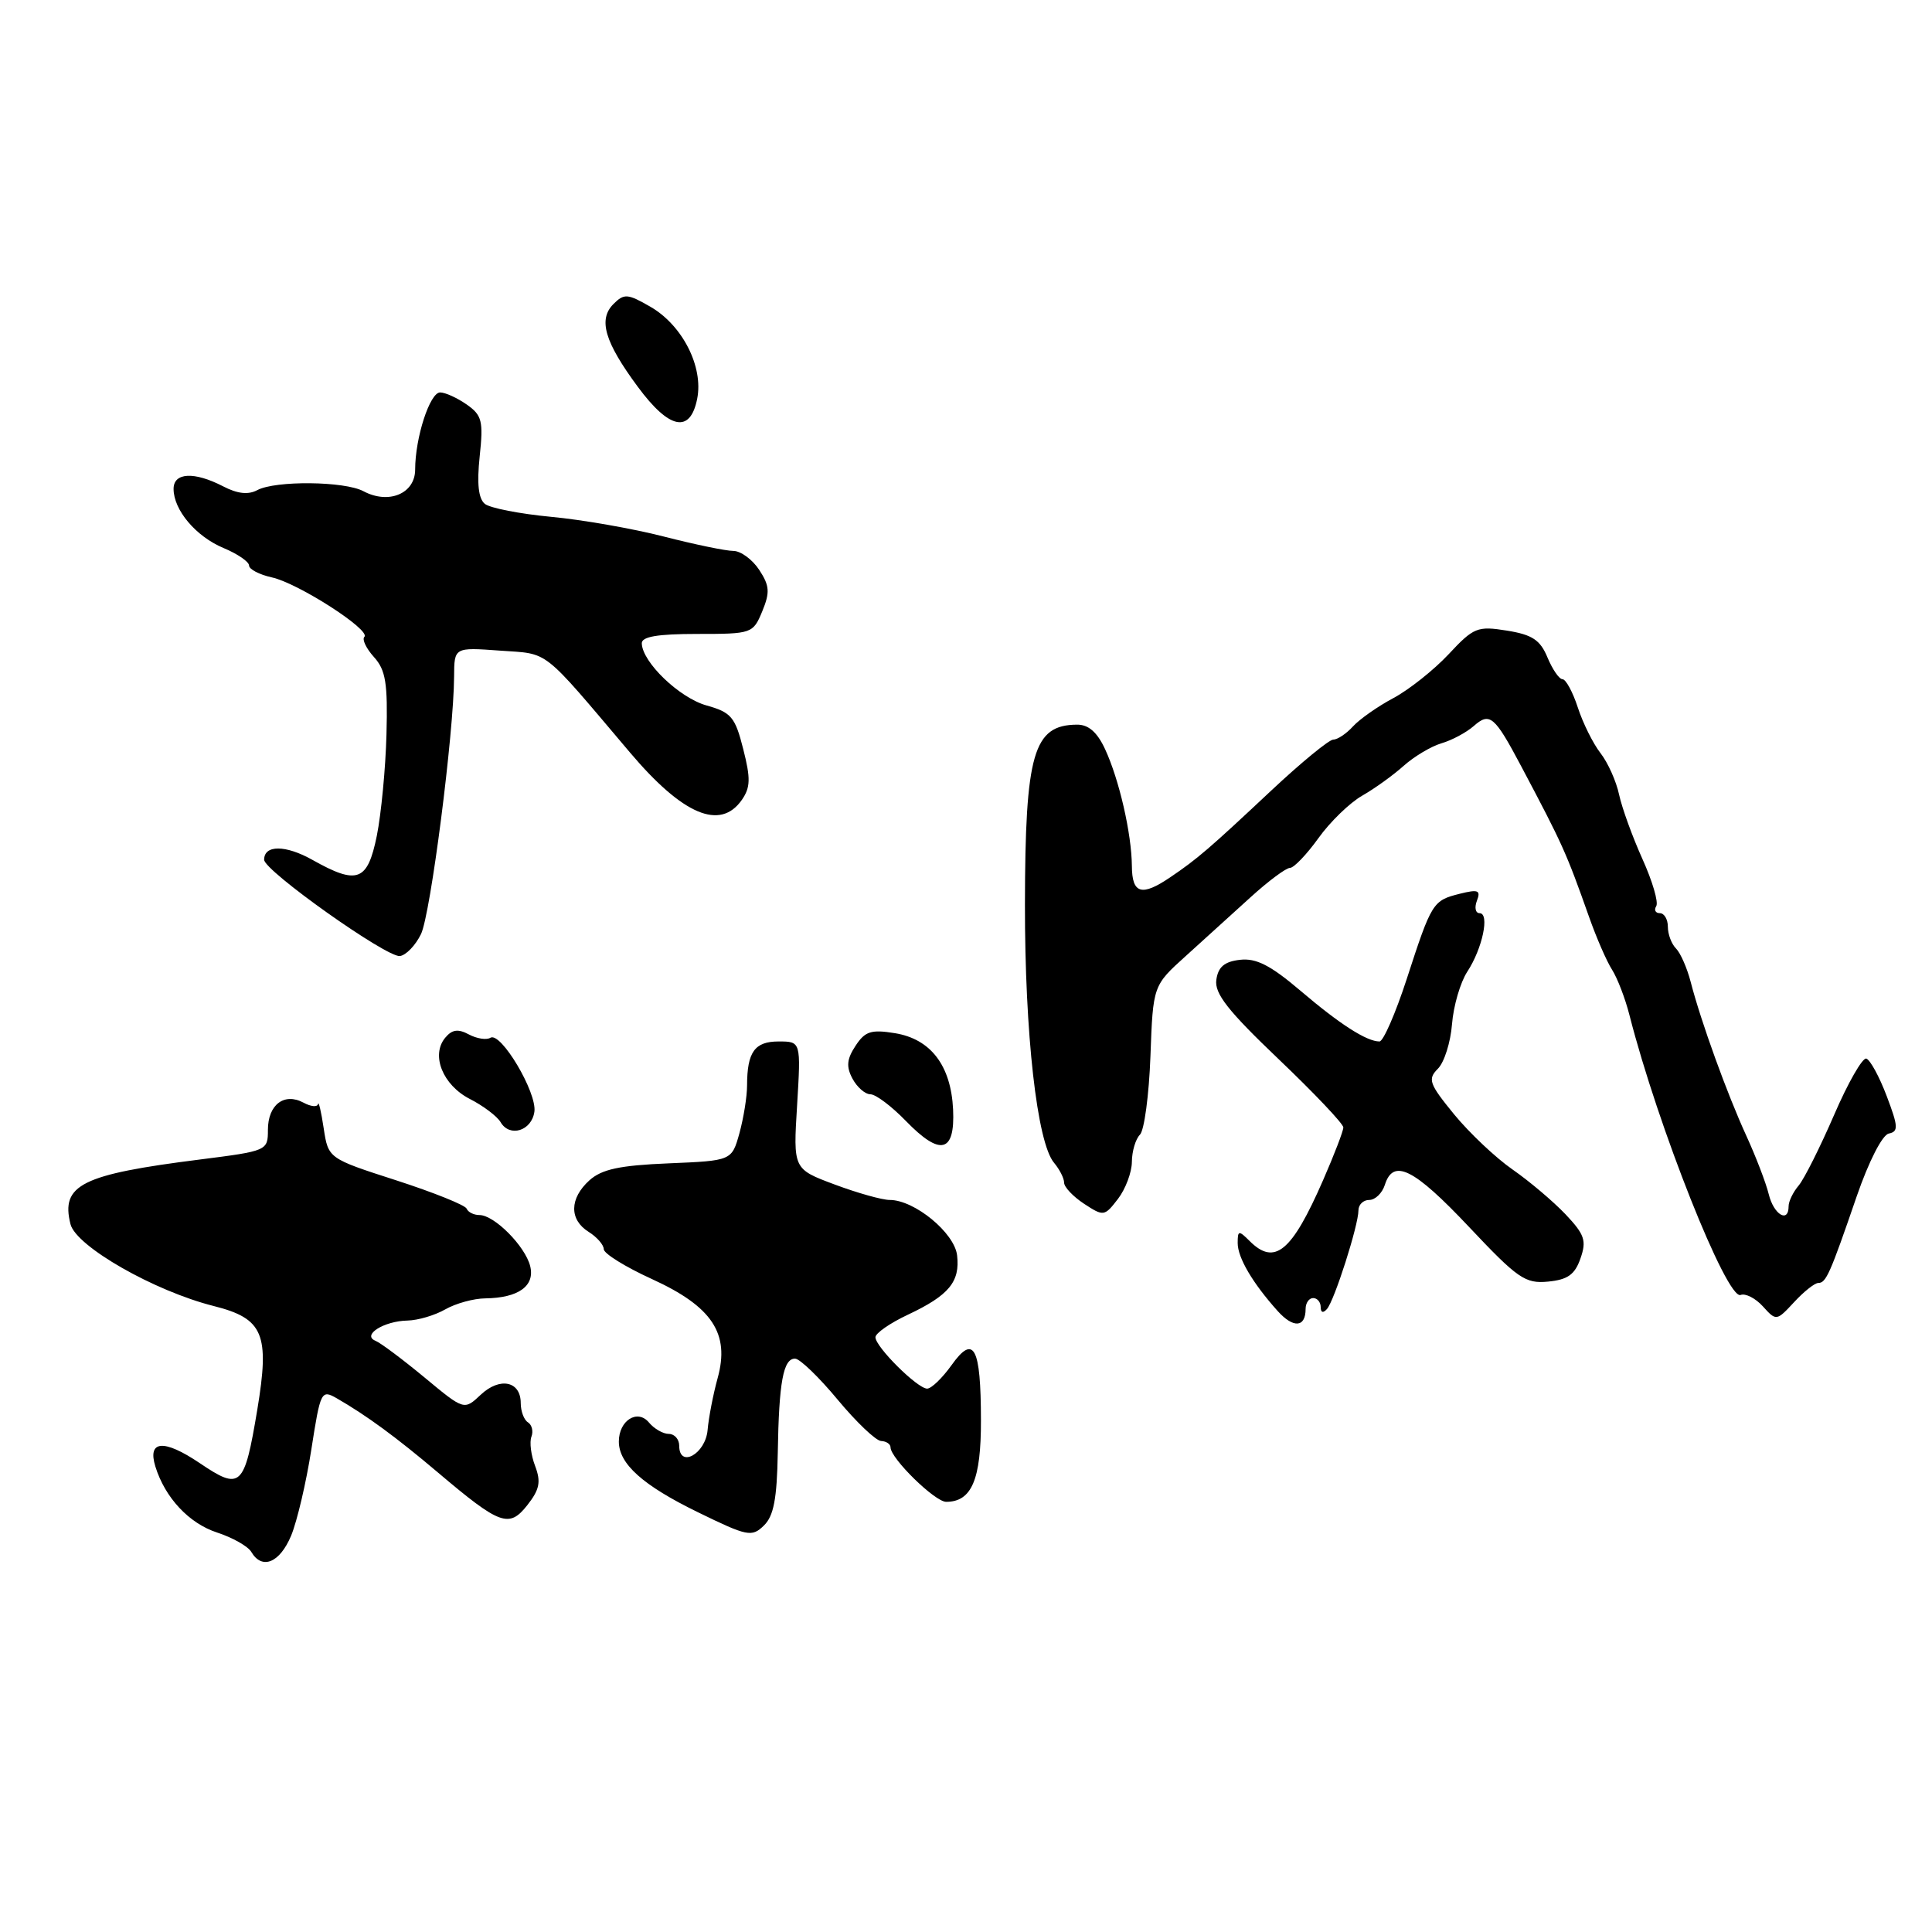 <?xml version="1.0" encoding="UTF-8" standalone="no"?>
<!DOCTYPE svg PUBLIC "-//W3C//DTD SVG 1.1//EN" "http://www.w3.org/Graphics/SVG/1.1/DTD/svg11.dtd" >
<svg xmlns="http://www.w3.org/2000/svg" xmlns:xlink="http://www.w3.org/1999/xlink" version="1.1" viewBox="0 0 256 256">
 <g >
 <path fill="currentColor"
d=" M 38.57 203.50 C 39.37 201.57 40.58 196.41 41.26 192.03 C 42.46 184.33 42.57 184.11 44.62 185.28 C 48.55 187.54 52.48 190.42 58.00 195.09 C 66.27 202.09 67.45 202.52 69.88 199.43 C 71.50 197.37 71.70 196.35 70.91 194.26 C 70.36 192.83 70.14 191.07 70.42 190.36 C 70.69 189.65 70.48 188.80 69.96 188.47 C 69.43 188.15 69.00 186.99 69.00 185.91 C 69.00 183.00 66.23 182.43 63.70 184.81 C 61.50 186.88 61.50 186.88 56.25 182.52 C 53.36 180.13 50.44 177.94 49.75 177.66 C 47.91 176.91 50.87 175.04 54.00 174.98 C 55.38 174.95 57.62 174.29 59.00 173.50 C 60.38 172.71 62.77 172.05 64.32 172.04 C 68.71 171.98 70.91 170.39 70.25 167.76 C 69.58 165.11 65.50 161.00 63.53 161.00 C 62.78 161.00 62.02 160.62 61.83 160.15 C 61.65 159.69 57.45 158.00 52.50 156.40 C 43.50 153.50 43.50 153.50 42.89 149.50 C 42.56 147.30 42.22 145.85 42.14 146.29 C 42.06 146.72 41.19 146.64 40.20 146.10 C 37.65 144.74 35.50 146.39 35.50 149.72 C 35.50 152.47 35.40 152.51 26.50 153.64 C 10.80 155.62 8.03 157.00 9.34 162.21 C 10.08 165.15 20.45 171.08 28.34 173.06 C 34.91 174.72 35.76 176.76 34.09 186.81 C 32.37 197.10 31.90 197.54 26.45 193.86 C 21.70 190.66 19.51 190.84 20.59 194.33 C 21.87 198.46 25.05 201.86 28.77 203.07 C 30.82 203.74 32.86 204.89 33.30 205.64 C 34.72 208.05 37.06 207.09 38.57 203.50 Z  M 103.06 192.50 C 103.21 183.12 103.79 179.99 105.36 180.03 C 105.99 180.04 108.53 182.49 111.00 185.47 C 113.47 188.44 116.06 190.91 116.75 190.94 C 117.44 190.97 118.00 191.35 118.00 191.78 C 118.00 193.24 123.88 199.00 125.37 199.00 C 128.75 199.00 130.00 196.07 129.98 188.18 C 129.97 178.45 129.04 176.73 126.07 180.91 C 124.85 182.61 123.41 184.00 122.85 184.00 C 121.57 184.00 116.00 178.47 116.00 177.19 C 116.00 176.66 117.94 175.31 120.31 174.20 C 125.74 171.64 127.23 169.84 126.82 166.34 C 126.48 163.36 121.18 159.00 117.89 159.00 C 116.89 159.00 113.61 158.08 110.59 156.95 C 105.10 154.90 105.10 154.90 105.62 146.45 C 106.13 138.00 106.13 138.00 103.17 138.00 C 100.00 138.00 99.00 139.39 98.99 143.83 C 98.99 145.30 98.53 148.14 97.98 150.15 C 96.96 153.80 96.96 153.80 88.59 154.15 C 82.09 154.42 79.74 154.93 78.10 156.40 C 75.45 158.80 75.41 161.61 78.00 163.23 C 79.10 163.92 80.00 164.95 80.00 165.52 C 80.00 166.10 82.87 167.88 86.38 169.48 C 94.37 173.13 96.73 176.69 95.09 182.61 C 94.50 184.75 93.90 187.85 93.76 189.49 C 93.48 192.66 90.00 194.59 90.00 191.57 C 90.00 190.71 89.38 190.00 88.62 190.00 C 87.86 190.00 86.68 189.32 85.99 188.49 C 84.47 186.66 82.00 188.22 82.00 191.01 C 82.00 193.98 85.18 196.82 92.50 200.39 C 99.03 203.58 99.62 203.70 101.21 202.15 C 102.52 200.89 102.95 198.62 103.06 192.50 Z  M 173.00 173.44 C 173.00 172.65 173.45 172.00 174.00 172.00 C 174.55 172.00 175.00 172.54 175.00 173.20 C 175.00 173.93 175.32 174.03 175.83 173.45 C 176.82 172.32 180.00 162.36 180.00 160.39 C 180.00 159.62 180.64 159.00 181.43 159.00 C 182.22 159.00 183.15 158.10 183.50 157.00 C 184.62 153.46 187.34 154.82 194.64 162.56 C 201.10 169.42 202.10 170.11 205.12 169.82 C 207.73 169.57 208.68 168.89 209.42 166.75 C 210.25 164.39 209.97 163.58 207.44 160.90 C 205.82 159.20 202.67 156.53 200.44 154.98 C 198.20 153.43 194.71 150.13 192.68 147.66 C 189.37 143.61 189.15 143.00 190.52 141.62 C 191.37 140.78 192.21 138.11 192.40 135.70 C 192.59 133.29 193.50 130.17 194.42 128.76 C 196.44 125.68 197.42 121.00 196.05 121.00 C 195.51 121.00 195.35 120.26 195.70 119.35 C 196.23 117.96 195.87 117.82 193.42 118.43 C 189.85 119.33 189.70 119.56 186.39 129.75 C 184.91 134.29 183.29 138.00 182.79 138.00 C 181.09 138.00 177.53 135.72 172.31 131.27 C 168.36 127.91 166.44 126.93 164.31 127.18 C 162.25 127.41 161.41 128.12 161.17 129.83 C 160.91 131.65 162.71 133.94 169.42 140.34 C 174.14 144.84 178.00 148.91 178.00 149.39 C 178.00 149.86 176.79 153.01 175.32 156.37 C 171.16 165.90 168.90 167.76 165.57 164.43 C 164.14 163.00 164.00 163.03 164.00 164.71 C 164.00 166.65 165.97 170.01 169.30 173.72 C 171.38 176.03 173.00 175.91 173.00 173.44 Z  M 240.93 170.00 C 241.96 170.00 242.48 168.84 246.03 158.50 C 247.63 153.87 249.42 150.37 250.28 150.20 C 251.57 149.94 251.53 149.27 250.00 145.24 C 249.03 142.67 247.81 140.44 247.30 140.27 C 246.80 140.10 244.87 143.46 243.03 147.73 C 241.18 152.00 239.07 156.21 238.34 157.08 C 237.60 157.95 237.00 159.18 237.00 159.83 C 237.00 162.13 235.03 160.95 234.37 158.25 C 234.00 156.74 232.66 153.25 231.40 150.50 C 228.87 144.99 225.38 135.36 224.03 130.13 C 223.55 128.27 222.67 126.27 222.08 125.68 C 221.48 125.08 221.00 123.79 221.00 122.80 C 221.00 121.81 220.52 121.00 219.94 121.00 C 219.36 121.00 219.14 120.58 219.46 120.07 C 219.78 119.55 218.95 116.74 217.63 113.82 C 216.31 110.89 214.92 107.06 214.54 105.30 C 214.17 103.54 213.06 101.06 212.08 99.80 C 211.09 98.53 209.74 95.81 209.07 93.75 C 208.40 91.69 207.48 90.00 207.04 90.00 C 206.60 90.00 205.71 88.70 205.05 87.12 C 204.09 84.80 203.04 84.10 199.68 83.56 C 195.76 82.93 195.27 83.13 191.94 86.70 C 189.98 88.79 186.69 91.40 184.63 92.50 C 182.56 93.60 180.16 95.29 179.28 96.25 C 178.41 97.21 177.23 98.00 176.67 98.00 C 176.11 98.00 172.41 101.04 168.45 104.75 C 160.24 112.45 158.65 113.82 155.07 116.24 C 151.27 118.82 150.00 118.44 149.98 114.75 C 149.94 110.46 148.30 103.29 146.42 99.25 C 145.38 97.01 144.22 96.00 142.70 96.02 C 136.93 96.06 135.84 99.82 135.81 119.83 C 135.79 136.96 137.41 151.41 139.67 154.08 C 140.40 154.95 141.00 156.13 141.00 156.71 C 141.00 157.29 142.19 158.55 143.65 159.51 C 146.23 161.20 146.35 161.18 148.13 158.87 C 149.13 157.57 149.97 155.35 149.98 153.95 C 149.99 152.55 150.47 150.93 151.05 150.35 C 151.62 149.78 152.25 145.10 152.44 139.95 C 152.78 130.59 152.78 130.59 157.14 126.66 C 159.54 124.49 163.41 120.98 165.74 118.86 C 168.07 116.74 170.41 115.00 170.93 115.00 C 171.44 115.00 173.14 113.23 174.69 111.07 C 176.23 108.91 178.85 106.37 180.50 105.43 C 182.15 104.49 184.62 102.71 186.00 101.47 C 187.38 100.24 189.62 98.90 191.00 98.49 C 192.38 98.09 194.30 97.06 195.27 96.21 C 197.40 94.33 198.03 94.86 201.55 101.50 C 207.09 111.96 207.52 112.92 210.56 121.50 C 211.53 124.25 212.90 127.40 213.61 128.50 C 214.31 129.60 215.35 132.30 215.91 134.50 C 219.67 149.25 228.82 172.28 230.64 171.59 C 231.28 171.34 232.61 172.02 233.59 173.10 C 235.36 175.06 235.40 175.05 237.73 172.54 C 239.02 171.14 240.46 170.00 240.93 170.00 Z  M 126.29 147.01 C 126.01 141.19 123.33 137.67 118.57 136.90 C 115.43 136.39 114.62 136.65 113.36 138.58 C 112.20 140.34 112.11 141.34 112.96 142.93 C 113.57 144.07 114.64 145.00 115.34 145.00 C 116.04 145.00 118.15 146.59 120.03 148.53 C 124.60 153.24 126.56 152.77 126.29 147.01 Z  M 70.81 147.31 C 71.17 144.77 66.36 136.66 64.98 137.51 C 64.47 137.83 63.18 137.63 62.13 137.07 C 60.70 136.30 59.90 136.41 58.99 137.51 C 57.07 139.82 58.67 143.78 62.26 145.62 C 64.04 146.53 65.87 147.91 66.33 148.69 C 67.53 150.75 70.45 149.85 70.81 147.31 Z  M 55.79 123.76 C 57.06 121.09 60.13 97.21 60.17 89.64 C 60.19 85.77 60.19 85.77 66.24 86.21 C 72.88 86.69 71.61 85.70 83.50 99.74 C 90.48 107.98 95.43 110.08 98.29 106.00 C 99.44 104.35 99.48 103.16 98.48 99.25 C 97.41 95.00 96.89 94.39 93.60 93.47 C 90.02 92.46 85.11 87.75 85.04 85.25 C 85.01 84.36 87.12 84.00 92.38 84.00 C 99.63 84.00 99.78 83.95 101.00 81.01 C 102.04 78.48 101.98 77.62 100.60 75.51 C 99.69 74.13 98.15 73.00 97.17 73.00 C 96.18 73.00 92.03 72.14 87.94 71.09 C 83.85 70.04 77.12 68.86 73.00 68.48 C 68.88 68.09 64.94 67.32 64.25 66.77 C 63.39 66.07 63.18 64.09 63.56 60.48 C 64.06 55.78 63.87 55.02 61.84 53.60 C 60.58 52.72 59.00 52.00 58.32 52.00 C 56.96 52.00 55.01 57.99 55.01 62.23 C 55.00 65.41 51.50 66.87 48.16 65.09 C 45.66 63.75 36.51 63.66 34.10 64.94 C 32.90 65.59 31.46 65.43 29.56 64.44 C 25.73 62.46 23.00 62.60 23.00 64.78 C 23.00 67.58 25.96 71.09 29.63 72.62 C 31.48 73.39 33.00 74.44 33.00 74.93 C 33.00 75.43 34.36 76.14 36.03 76.51 C 39.51 77.27 49.18 83.49 48.28 84.39 C 47.95 84.72 48.52 85.92 49.55 87.06 C 51.11 88.78 51.39 90.52 51.21 97.32 C 51.09 101.82 50.51 107.86 49.93 110.75 C 48.70 116.79 47.36 117.29 41.40 113.94 C 37.84 111.94 35.00 111.93 35.00 113.92 C 35.00 115.38 51.26 126.91 52.99 126.68 C 53.81 126.57 55.07 125.25 55.79 123.76 Z  M 92.38 52.84 C 93.23 48.60 90.43 43.09 86.17 40.64 C 83.17 38.91 82.70 38.87 81.29 40.28 C 79.24 42.33 80.11 45.30 84.51 51.25 C 88.69 56.91 91.46 57.47 92.38 52.84 Z "/>
</g>
</svg>